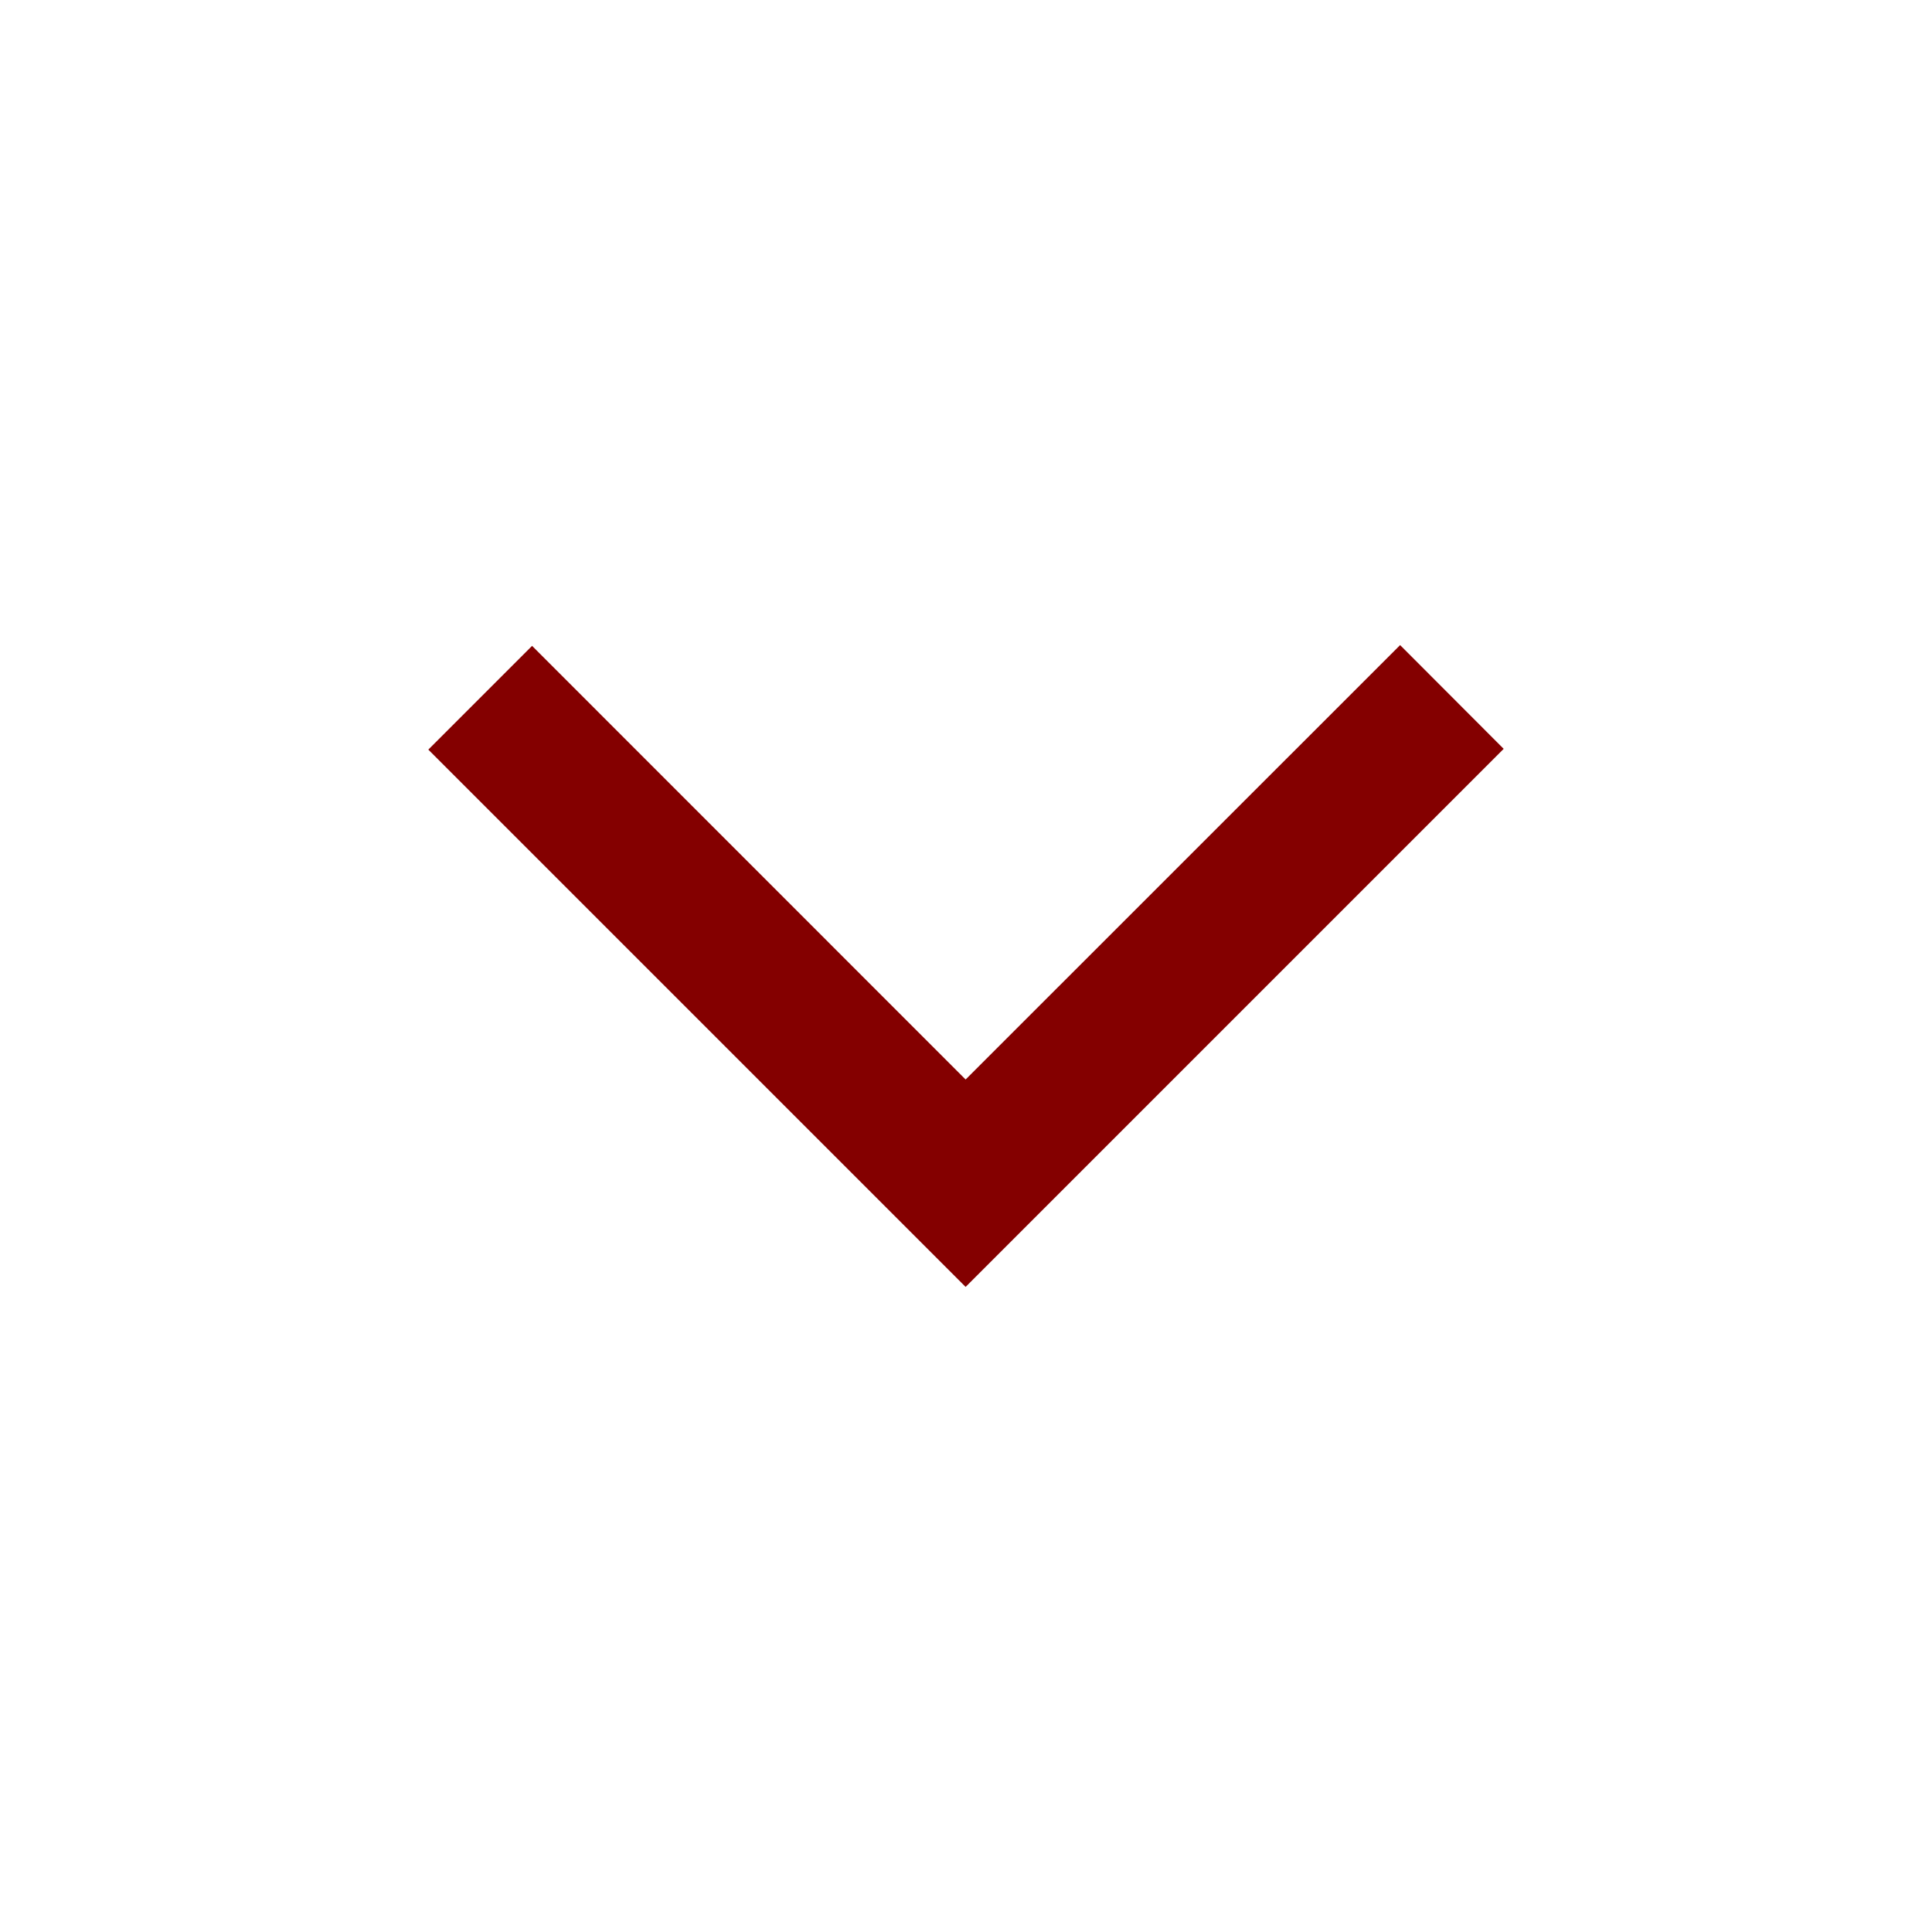 <?xml version="1.0" encoding="UTF-8"?>
<svg xmlns="http://www.w3.org/2000/svg" xmlns:xlink="http://www.w3.org/1999/xlink" contentScriptType="text/ecmascript" width="20" baseProfile="tiny" zoomAndPan="magnify" contentStyleType="text/css" viewBox="0 0 20 20" height="20" preserveAspectRatio="xMidYMid meet" version="1.1">
    <g>
        <g>
            <g>
                <path fill="#840000" d="M 9.996 13.322 L 15.566 7.752 L 14.494 6.678 C 14.494 6.678 10.752 10.42 9.996 11.175 C 9.242 10.42 5.508 6.686 5.508 6.686 L 4.434 7.76 L 9.996 13.322 z "/>
            </g>
        </g>
        <g>
            <g>
                <rect width="20" fill="none" height="20"/>
            </g>
        </g>
    </g>
</svg>
